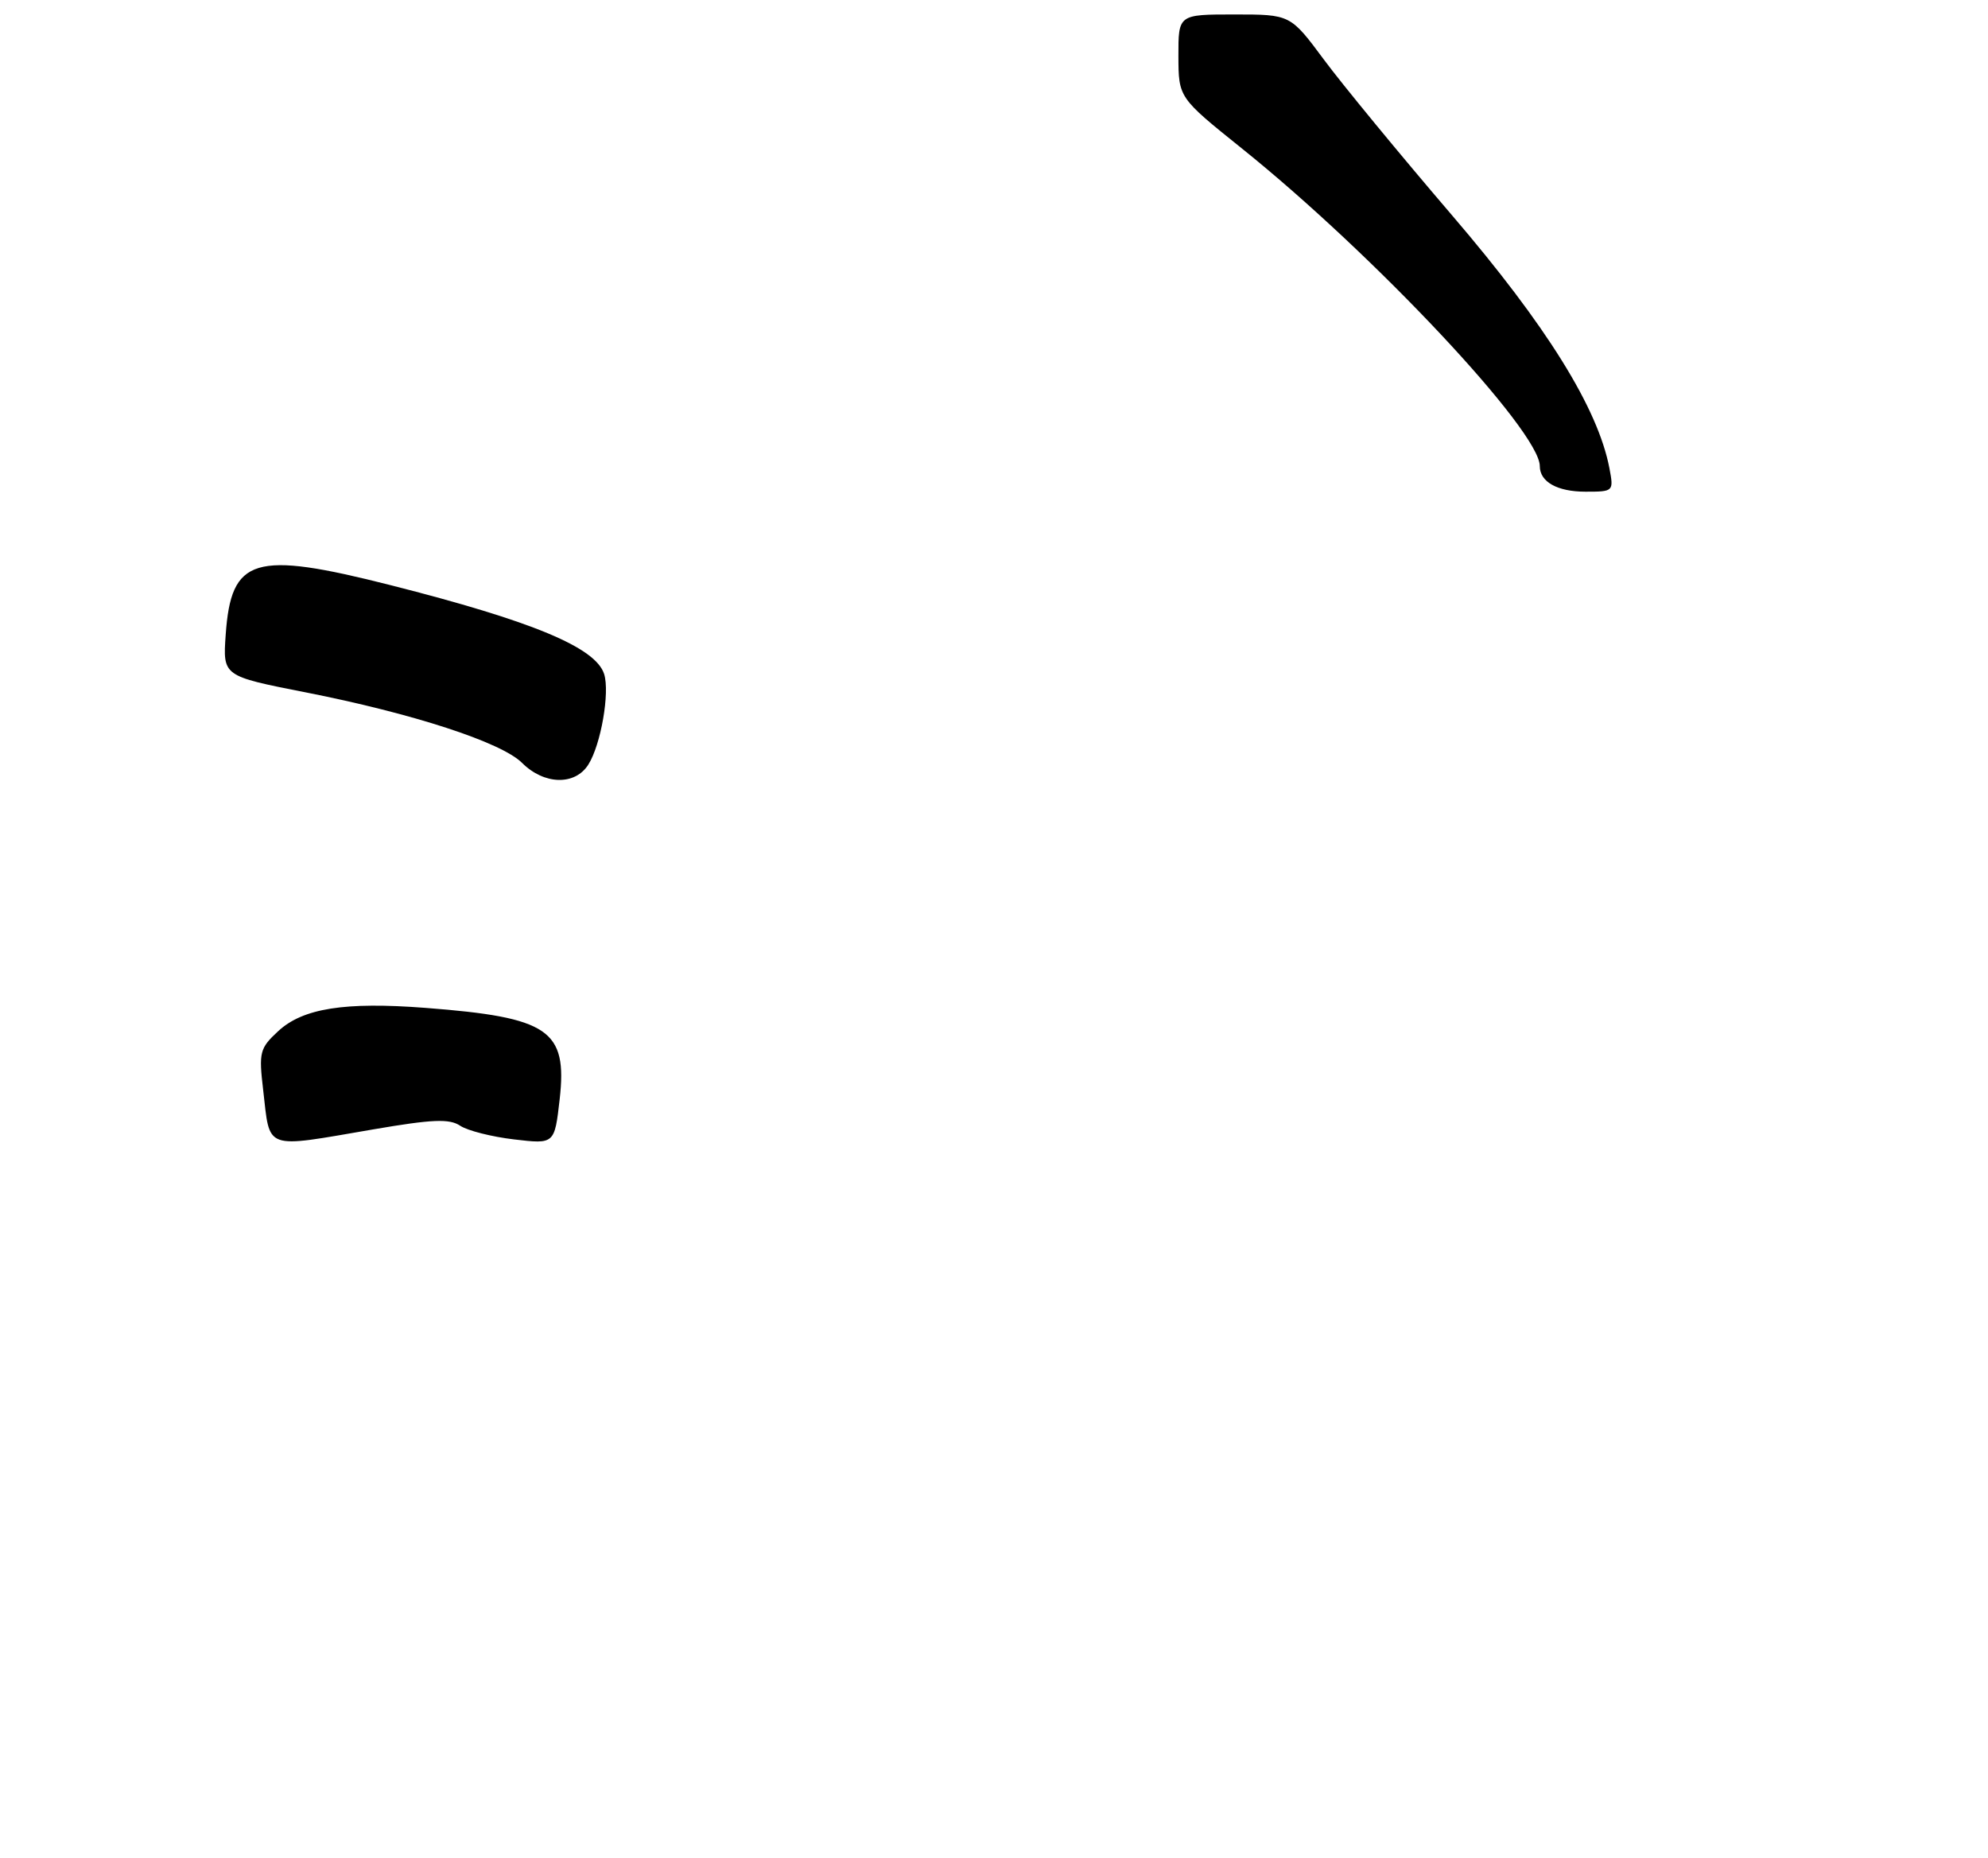 <?xml version="1.0" encoding="UTF-8" standalone="no"?>
<!DOCTYPE svg PUBLIC "-//W3C//DTD SVG 1.1//EN" "http://www.w3.org/Graphics/SVG/1.1/DTD/svg11.dtd" >
<svg xmlns="http://www.w3.org/2000/svg" xmlns:xlink="http://www.w3.org/1999/xlink" version="1.1" viewBox="0 0 275 257">
 <g >
 <path fill="currentColor"
d=" M 51.65 156.19 C 59.82 154.79 62.16 154.69 63.66 155.69 C 64.68 156.37 68.04 157.22 71.12 157.58 C 76.71 158.24 76.71 158.24 77.42 152.02 C 78.50 142.44 75.94 140.70 58.88 139.39 C 47.68 138.53 41.89 139.44 38.47 142.62 C 35.93 144.97 35.79 145.53 36.40 150.71 C 37.39 159.19 36.34 158.81 51.65 156.19 Z  M 81.38 105.75 C 83.12 103.01 84.38 95.78 83.57 93.22 C 82.40 89.54 73.67 85.91 54.00 80.92 C 35.11 76.13 31.97 77.08 31.22 87.79 C 30.82 93.50 30.82 93.50 42.22 95.74 C 57.11 98.67 69.37 102.66 72.22 105.51 C 75.27 108.55 79.53 108.66 81.38 105.75 Z  M 222.63 64.75 C 221.04 56.45 213.94 45.03 200.83 29.74 C 193.65 21.36 185.69 11.69 183.14 8.25 C 178.50 2.00 178.50 2.00 170.75 2.00 C 163.00 2.00 163.00 2.00 163.01 7.75 C 163.03 13.50 163.03 13.50 171.75 20.50 C 190.13 35.25 213.00 59.62 213.00 64.46 C 213.00 66.64 215.42 68.00 219.32 68.00 C 223.21 68.00 223.24 67.97 222.63 64.75 Z "/>
</g>
</svg>